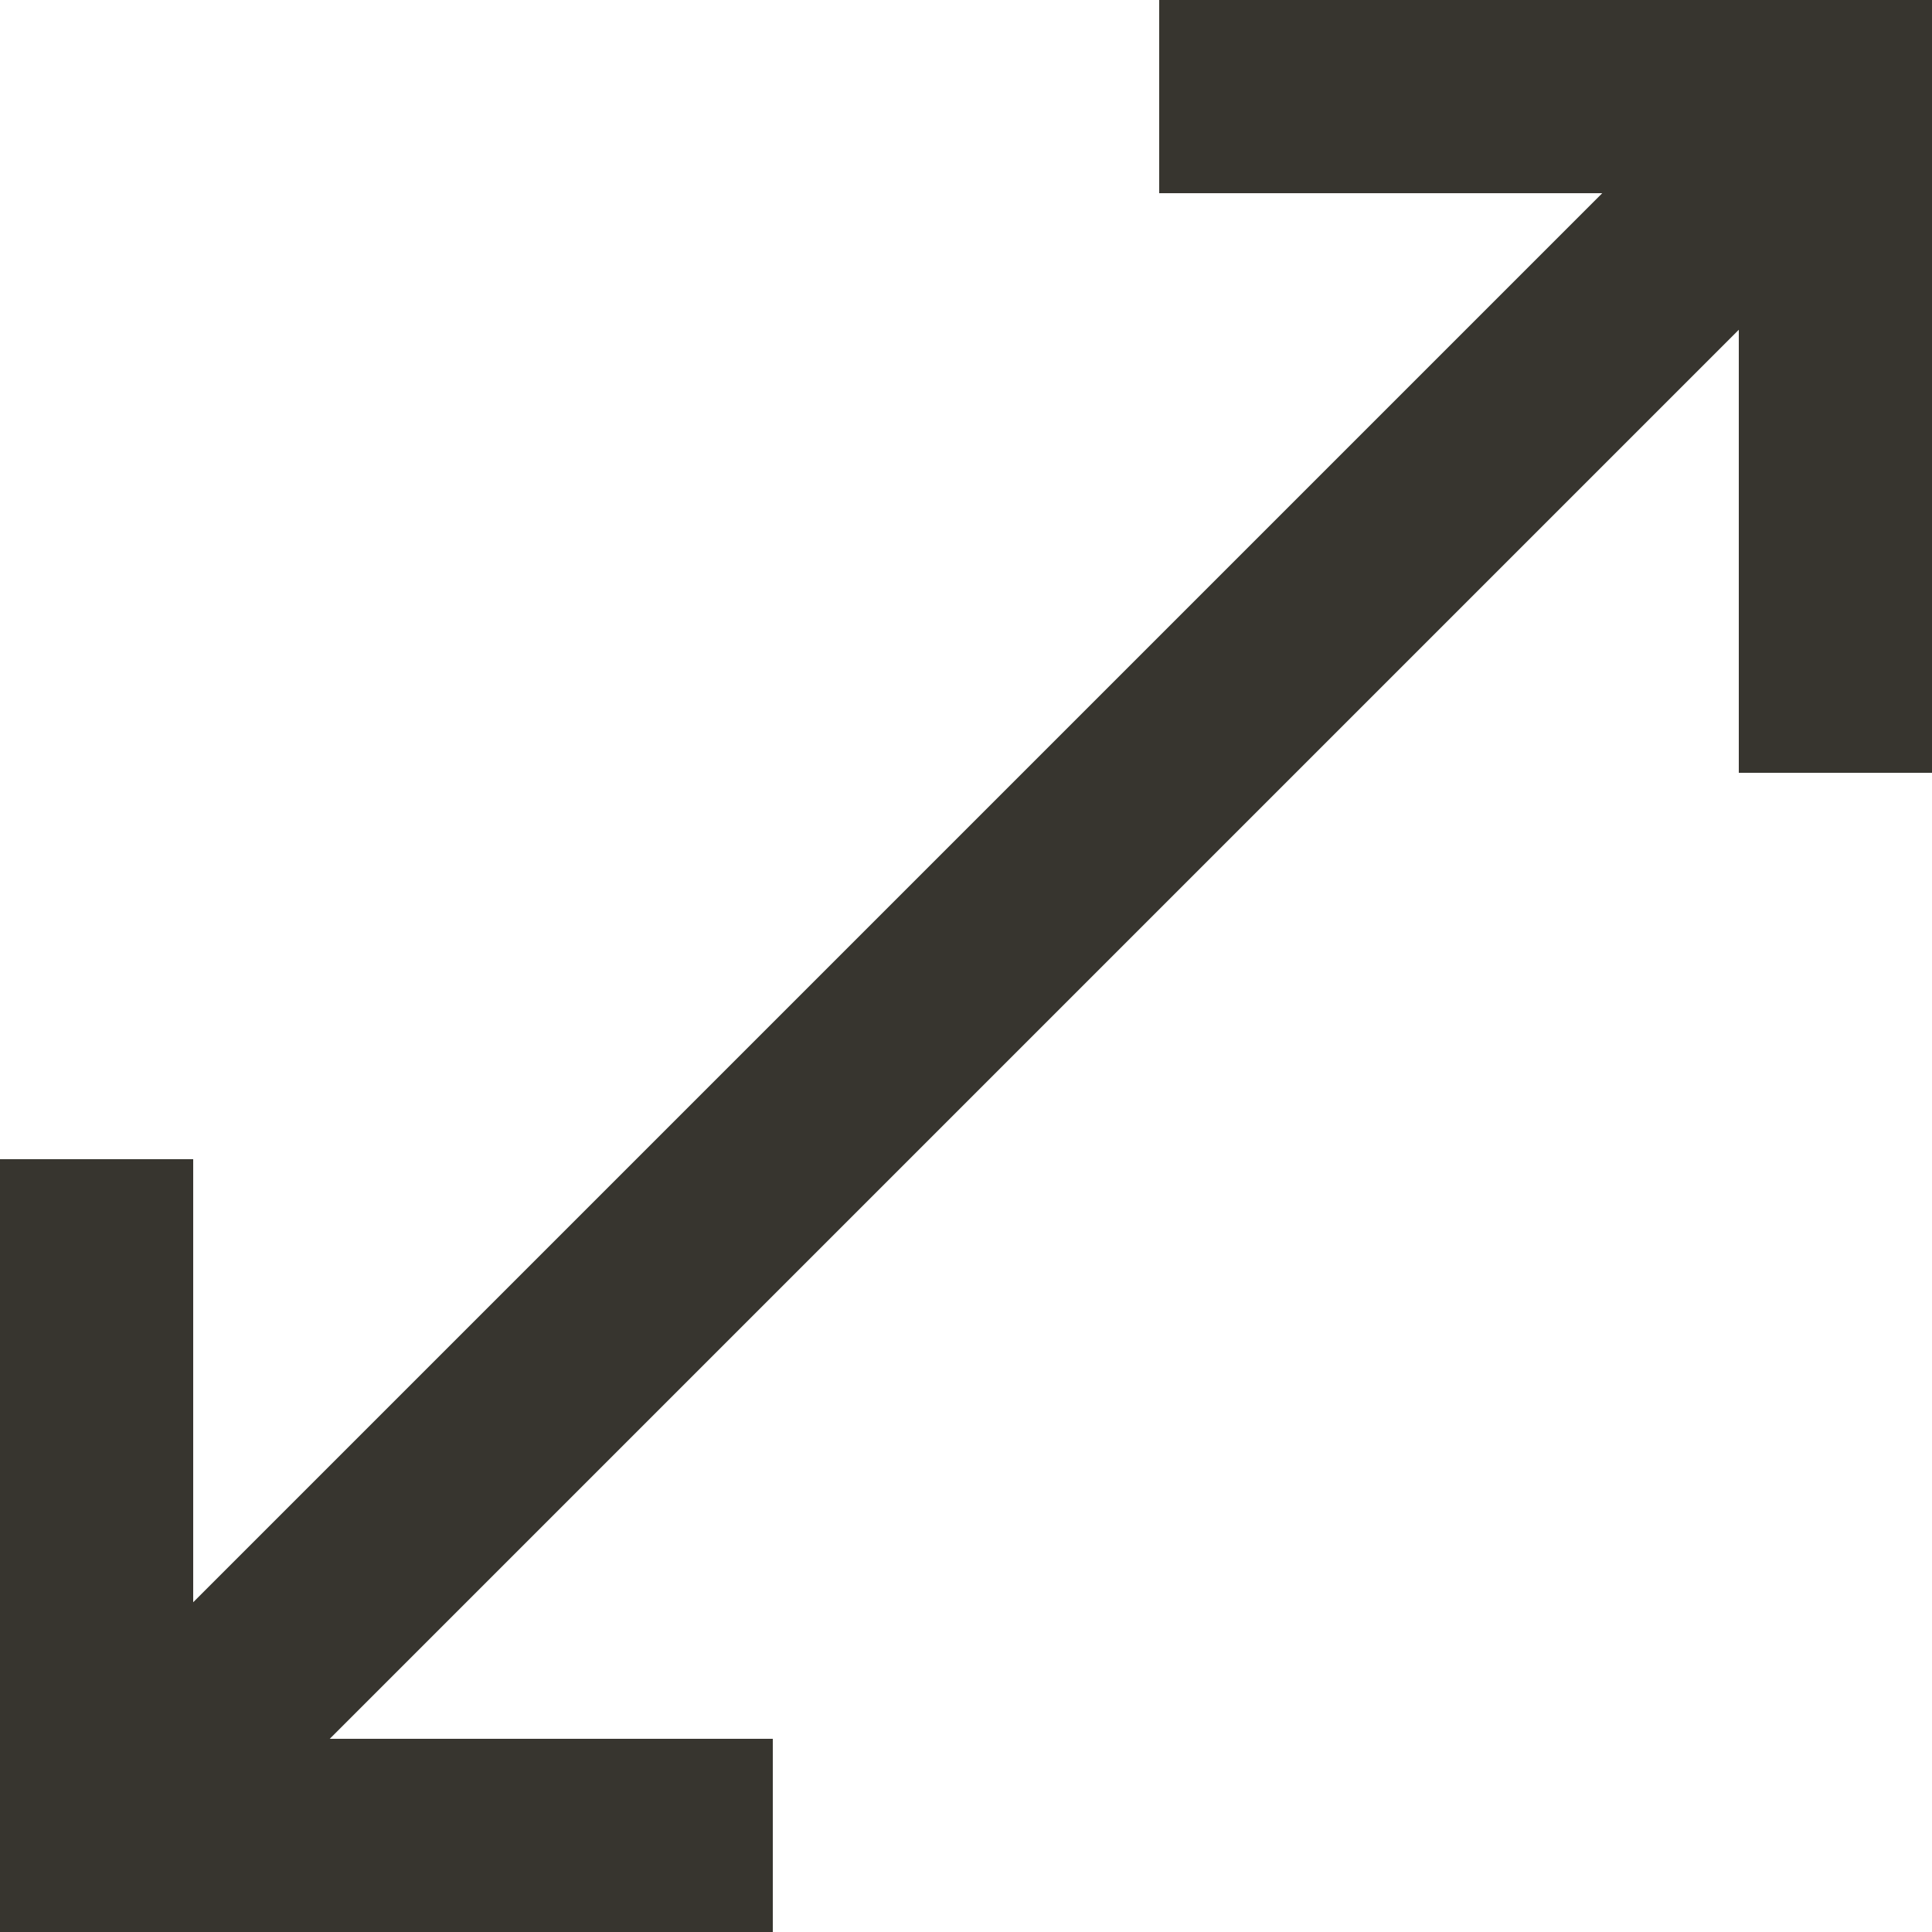 <!-- Generated by IcoMoon.io -->
<svg version="1.1" xmlns="http://www.w3.org/2000/svg" width="32" height="32" viewBox="0 0 32 32">
<title>as-arrow_left_down_left_up-</title>
<path fill="#37352f" d="M12.8 32h-12.8v-12.8h3.2v7.338c20.069-20.070 14.251-14.251 23.338-23.338h-7.338v-3.2h12.8v12.8h-3.2v-7.338l-23.338 23.338h7.338v3.2z"></path>
</svg>
